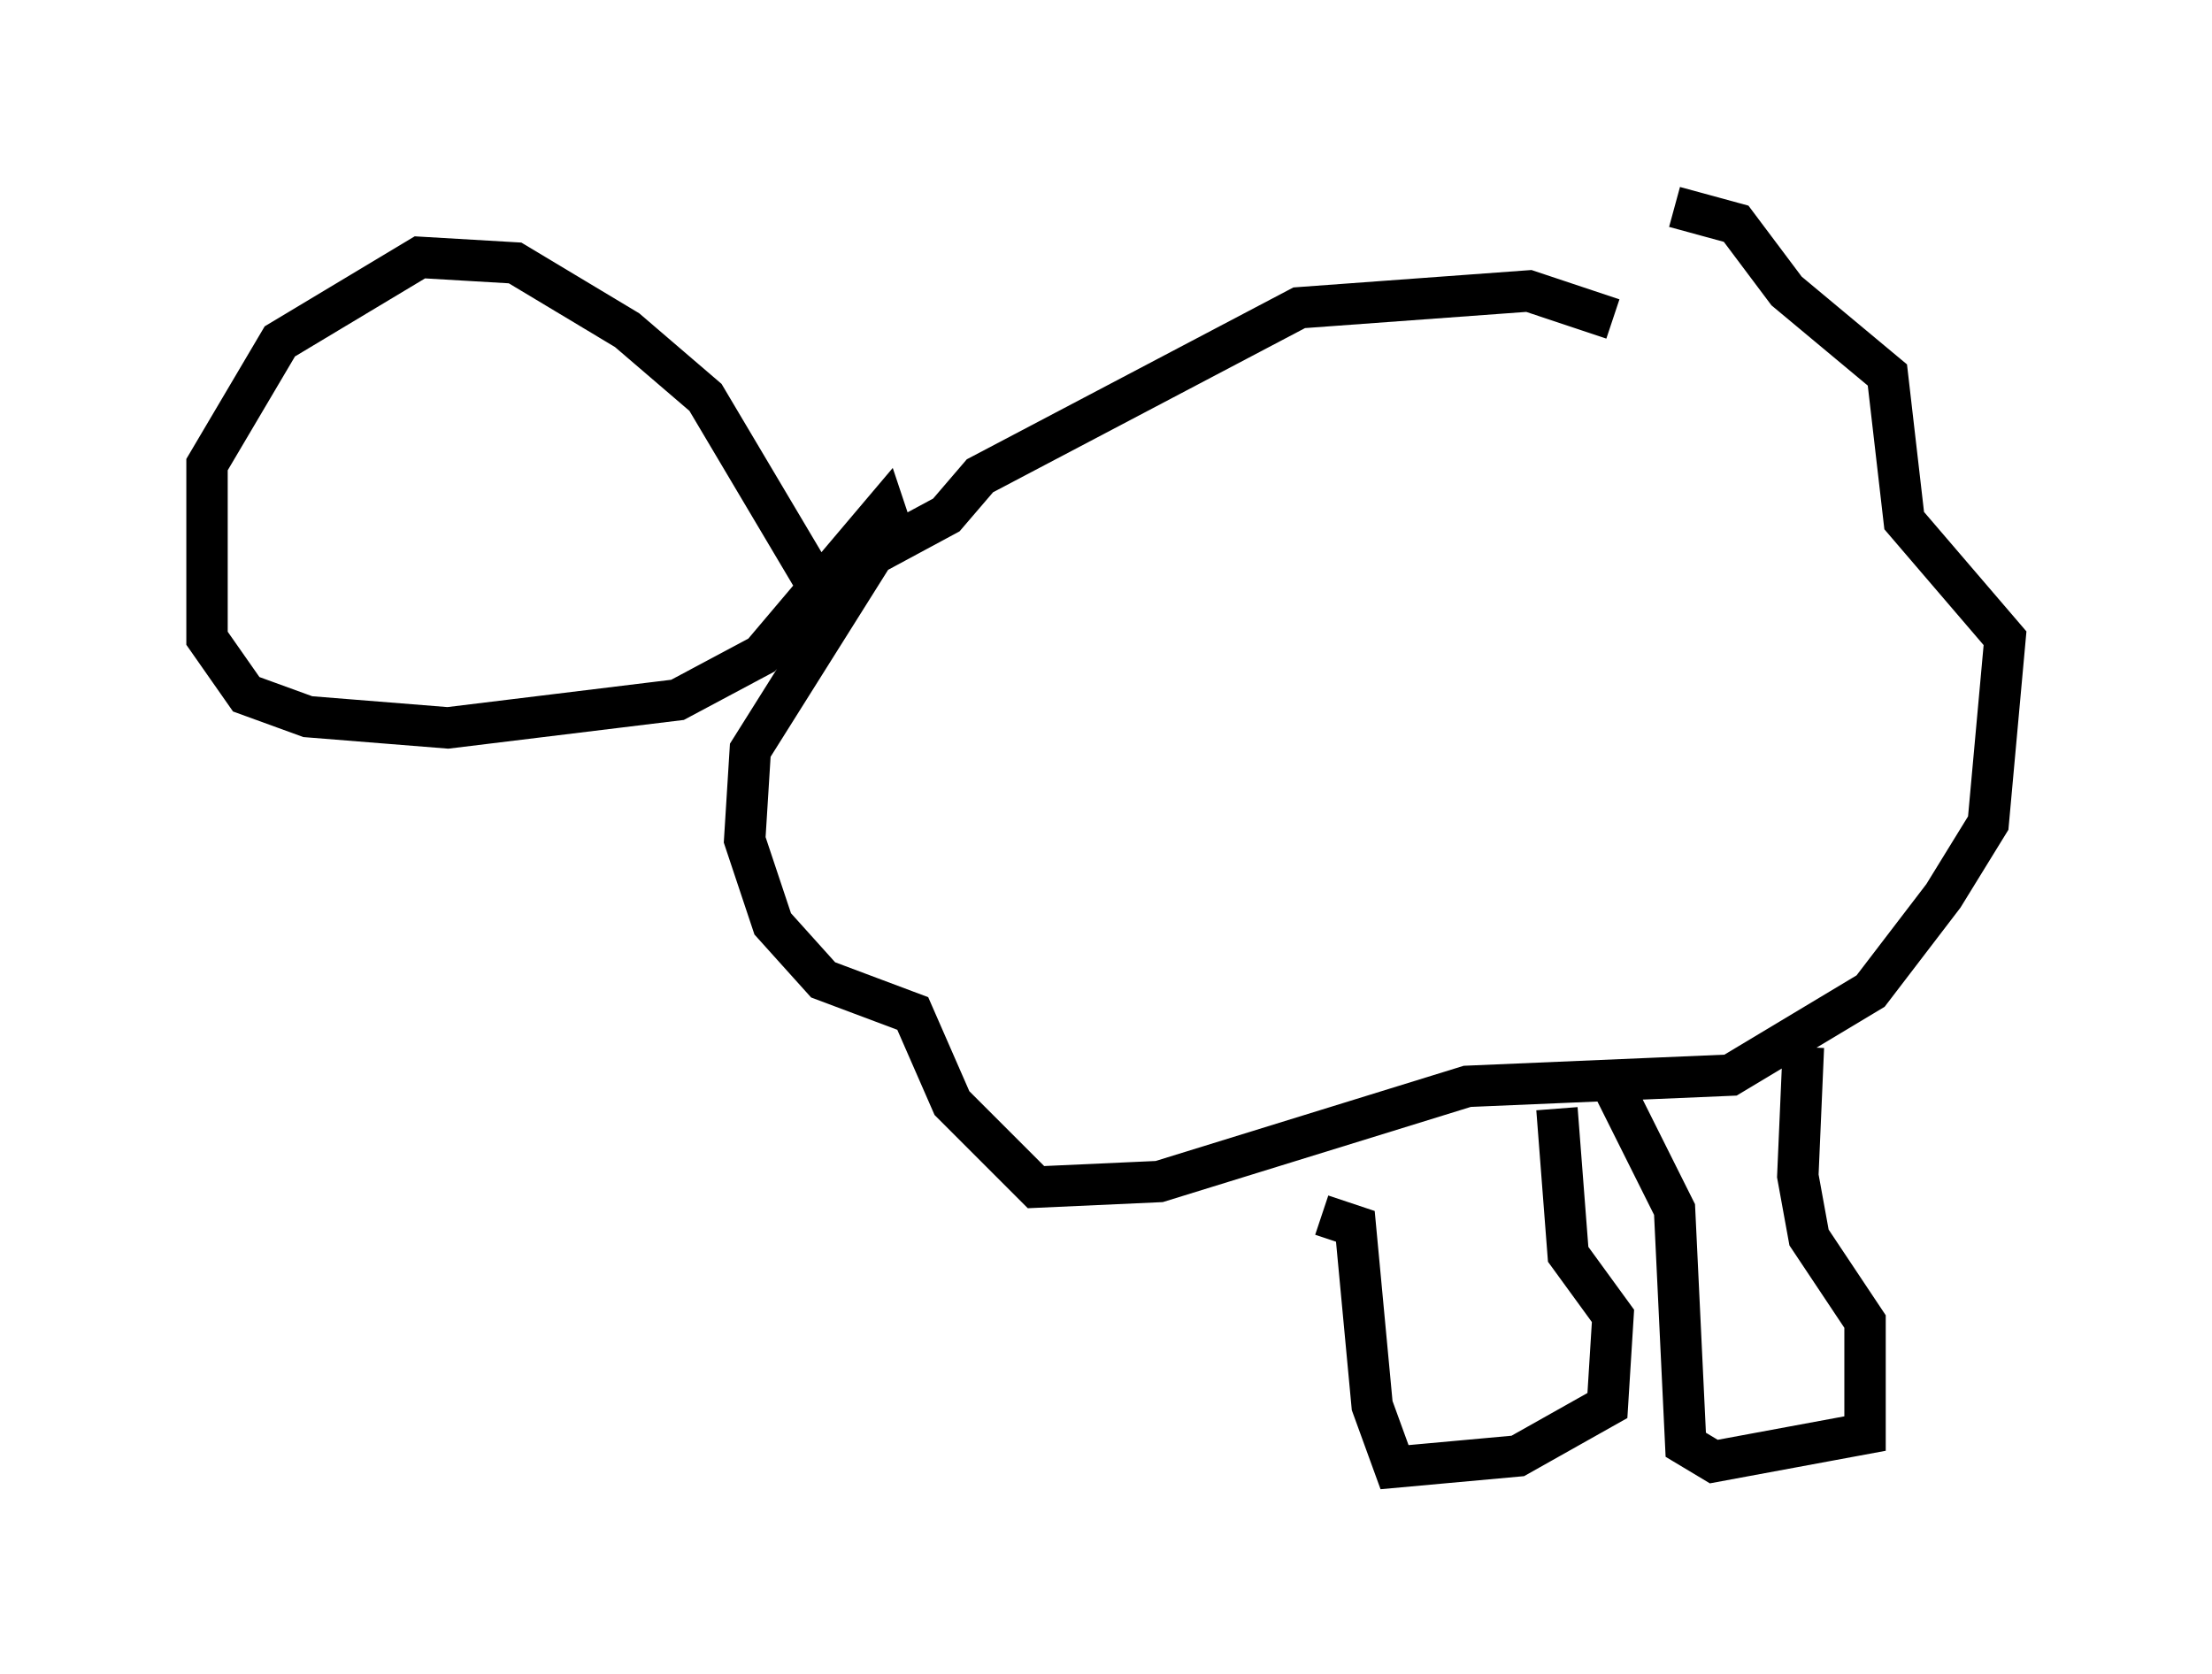 <?xml version="1.0" encoding="utf-8" ?>
<svg baseProfile="full" height="40.446" version="1.1" width="53.437" xmlns="http://www.w3.org/2000/svg" xmlns:ev="http://www.w3.org/2001/xml-events" xmlns:xlink="http://www.w3.org/1999/xlink"><defs /><rect fill="white" height="40.446" width="53.437" x="0" y="0" /><path d="M44.106, 7.706 m-5.142, 0.0 l-2.03, -0.677 -5.548, 0.406 l-7.713, 4.059 -0.812, 0.947 l-1.759, 0.947 -2.977, 4.736 l-0.135, 2.165 0.677, 2.03 l1.218, 1.353 2.165, 0.812 l0.947, 2.165 2.03, 2.03 l2.977, -0.135 7.442, -2.3 l6.36, -0.271 3.383, -2.03 l1.759, -2.3 1.083, -1.759 l0.406, -4.465 -2.436, -2.842 l-0.406, -3.518 -2.436, -2.03 l-1.218, -1.624 -1.488, -0.406 m-20.839, 8.931 l-2.571, -4.33 -1.894, -1.624 l-2.706, -1.624 -2.3, -0.135 l-3.383, 2.03 -1.759, 2.977 l0.0, 4.195 0.947, 1.353 l1.488, 0.541 3.383, 0.271 l5.548, -0.677 2.03, -1.083 l2.977, -3.518 0.271, 0.812 m21.921, 12.178 l-0.135, 3.112 0.271, 1.488 l1.353, 2.03 0.0, 2.706 l-3.654, 0.677 -0.677, -0.406 l-0.271, -5.683 -1.488, -2.977 m-1.353, 0.541 l0.271, 3.518 1.083, 1.488 l-0.135, 2.165 -2.165, 1.218 l-2.977, 0.271 -0.541, -1.488 l-0.406, -4.33 -0.812, -0.271 " fill="none" stroke="black" stroke-width="1" /></svg>